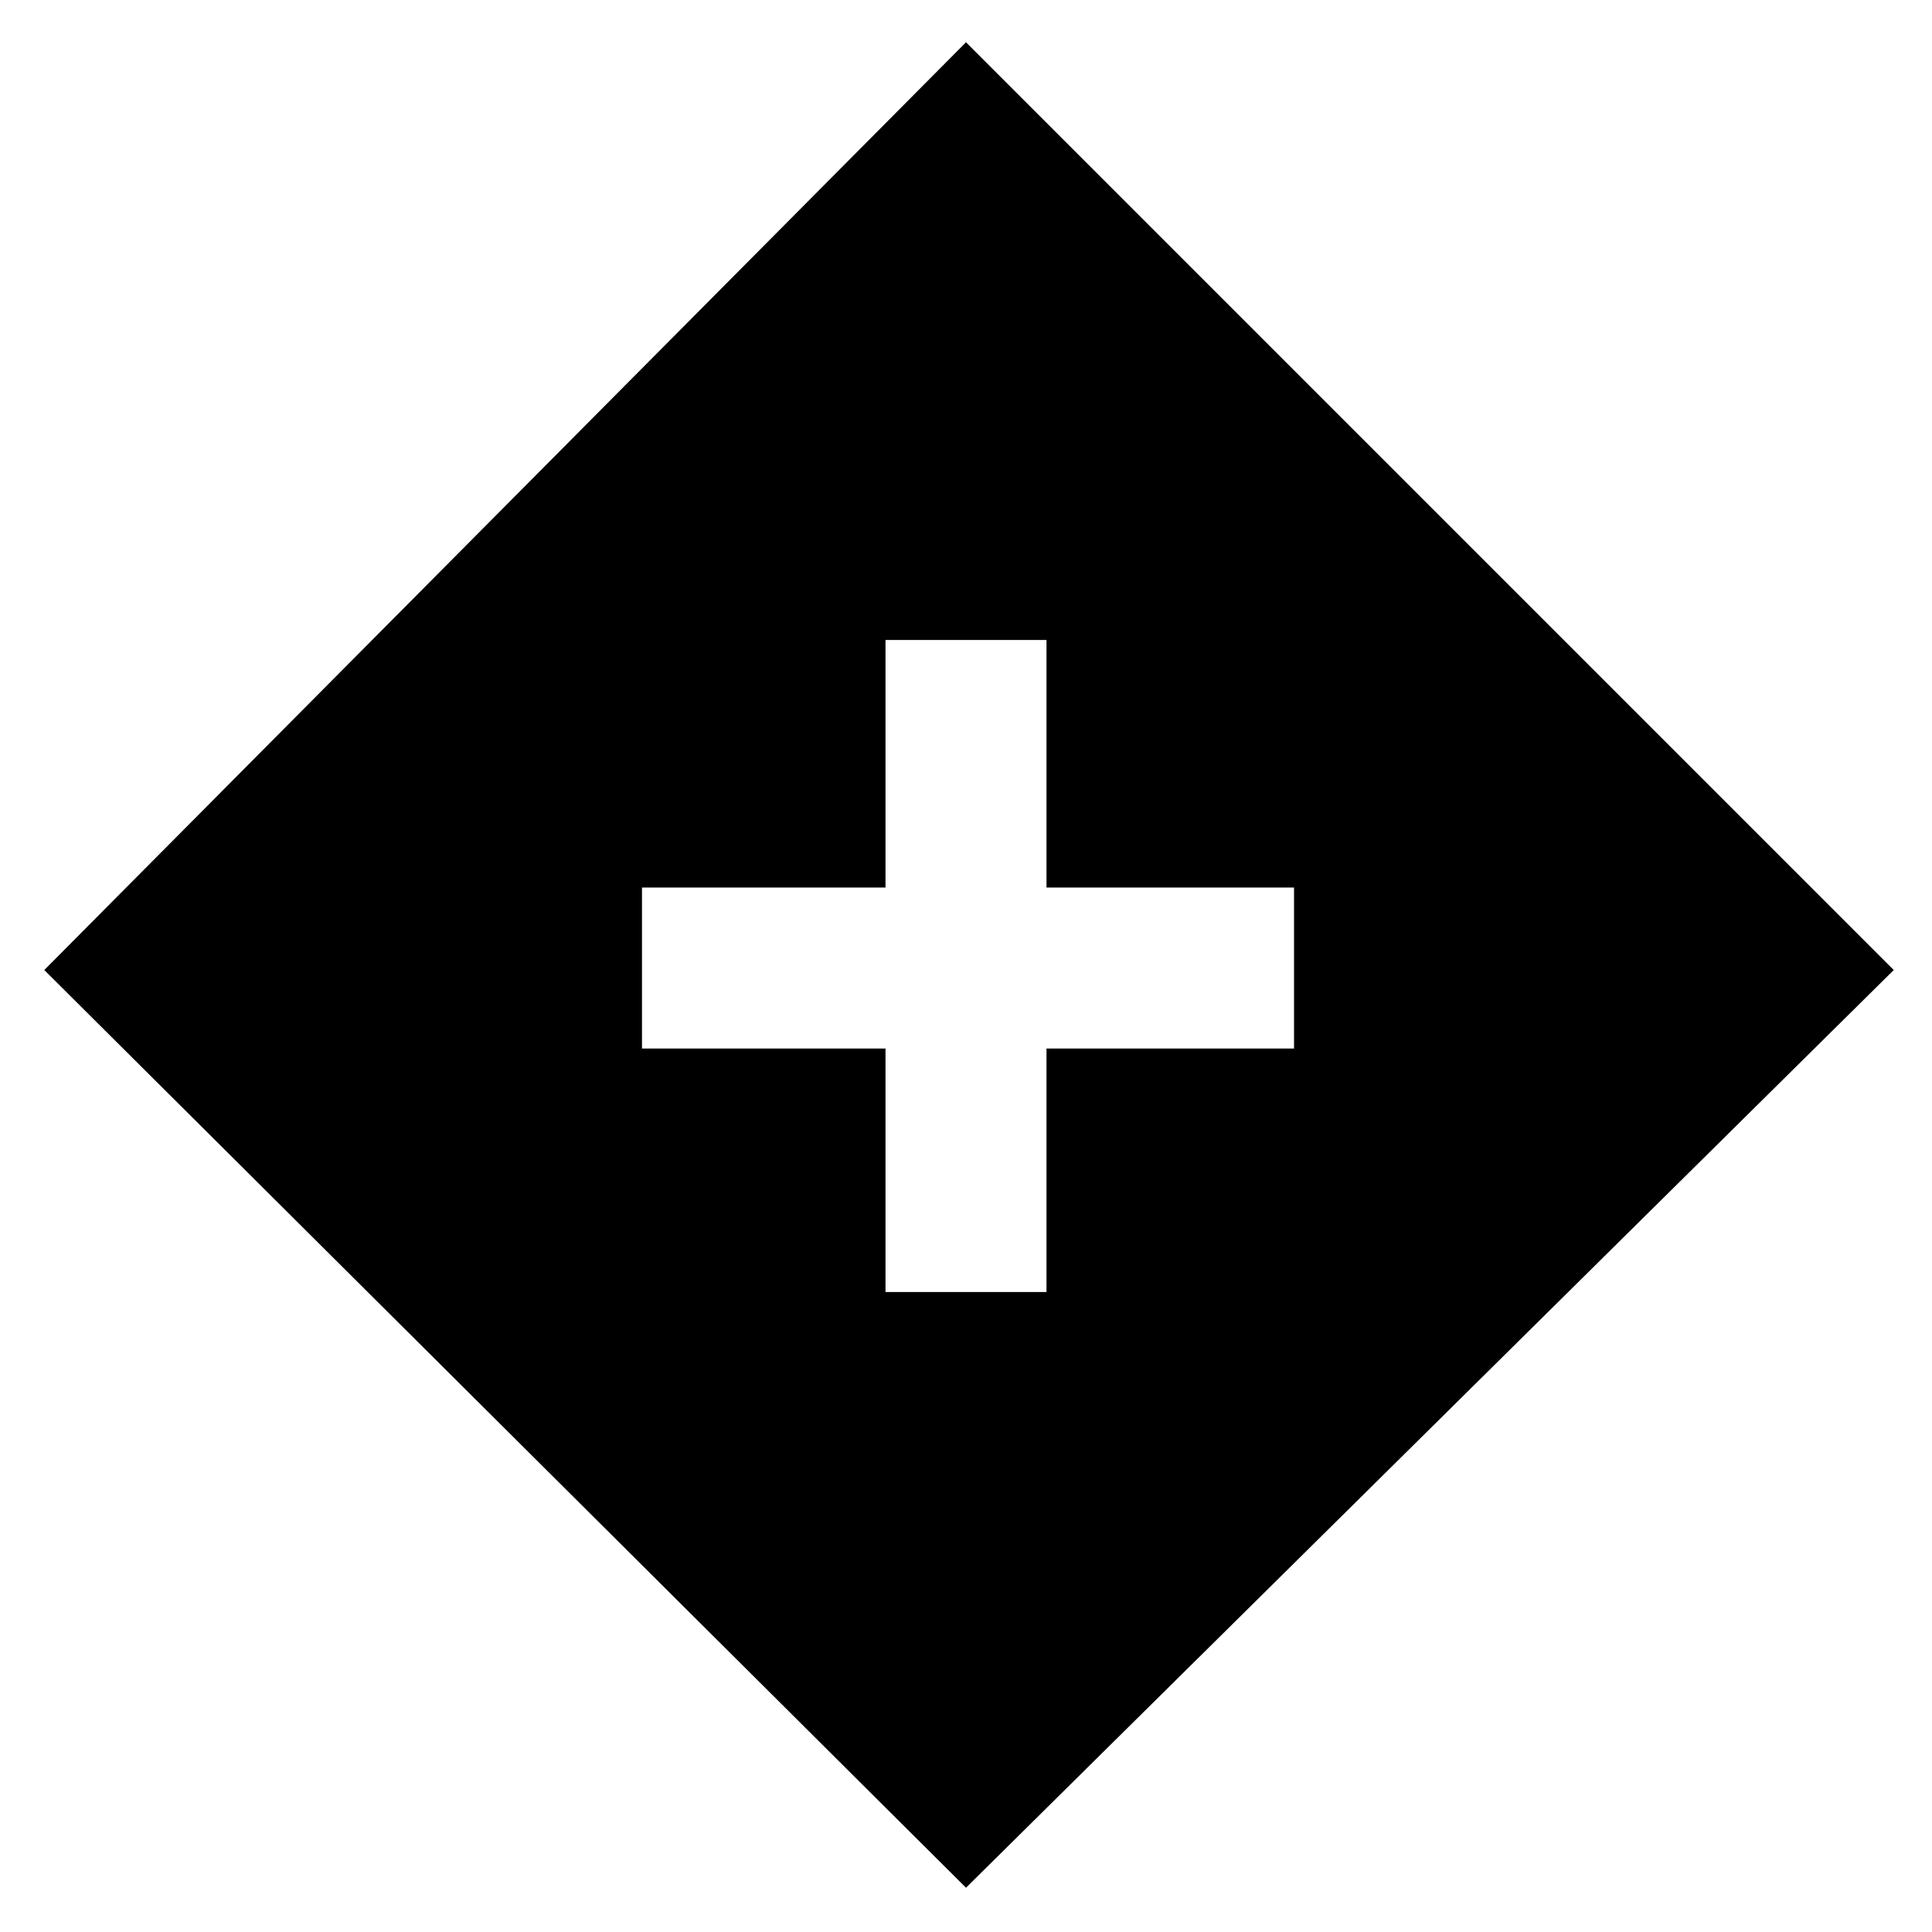 <svg xmlns="http://www.w3.org/2000/svg" height="48" viewBox="0 -960 960 960" width="48"><path d="M440-318h80v-121h123v-80H520v-123h-80v123H319v80h121v121Zm40 296L22-478l458-461 461 461L480-22Z"/></svg>